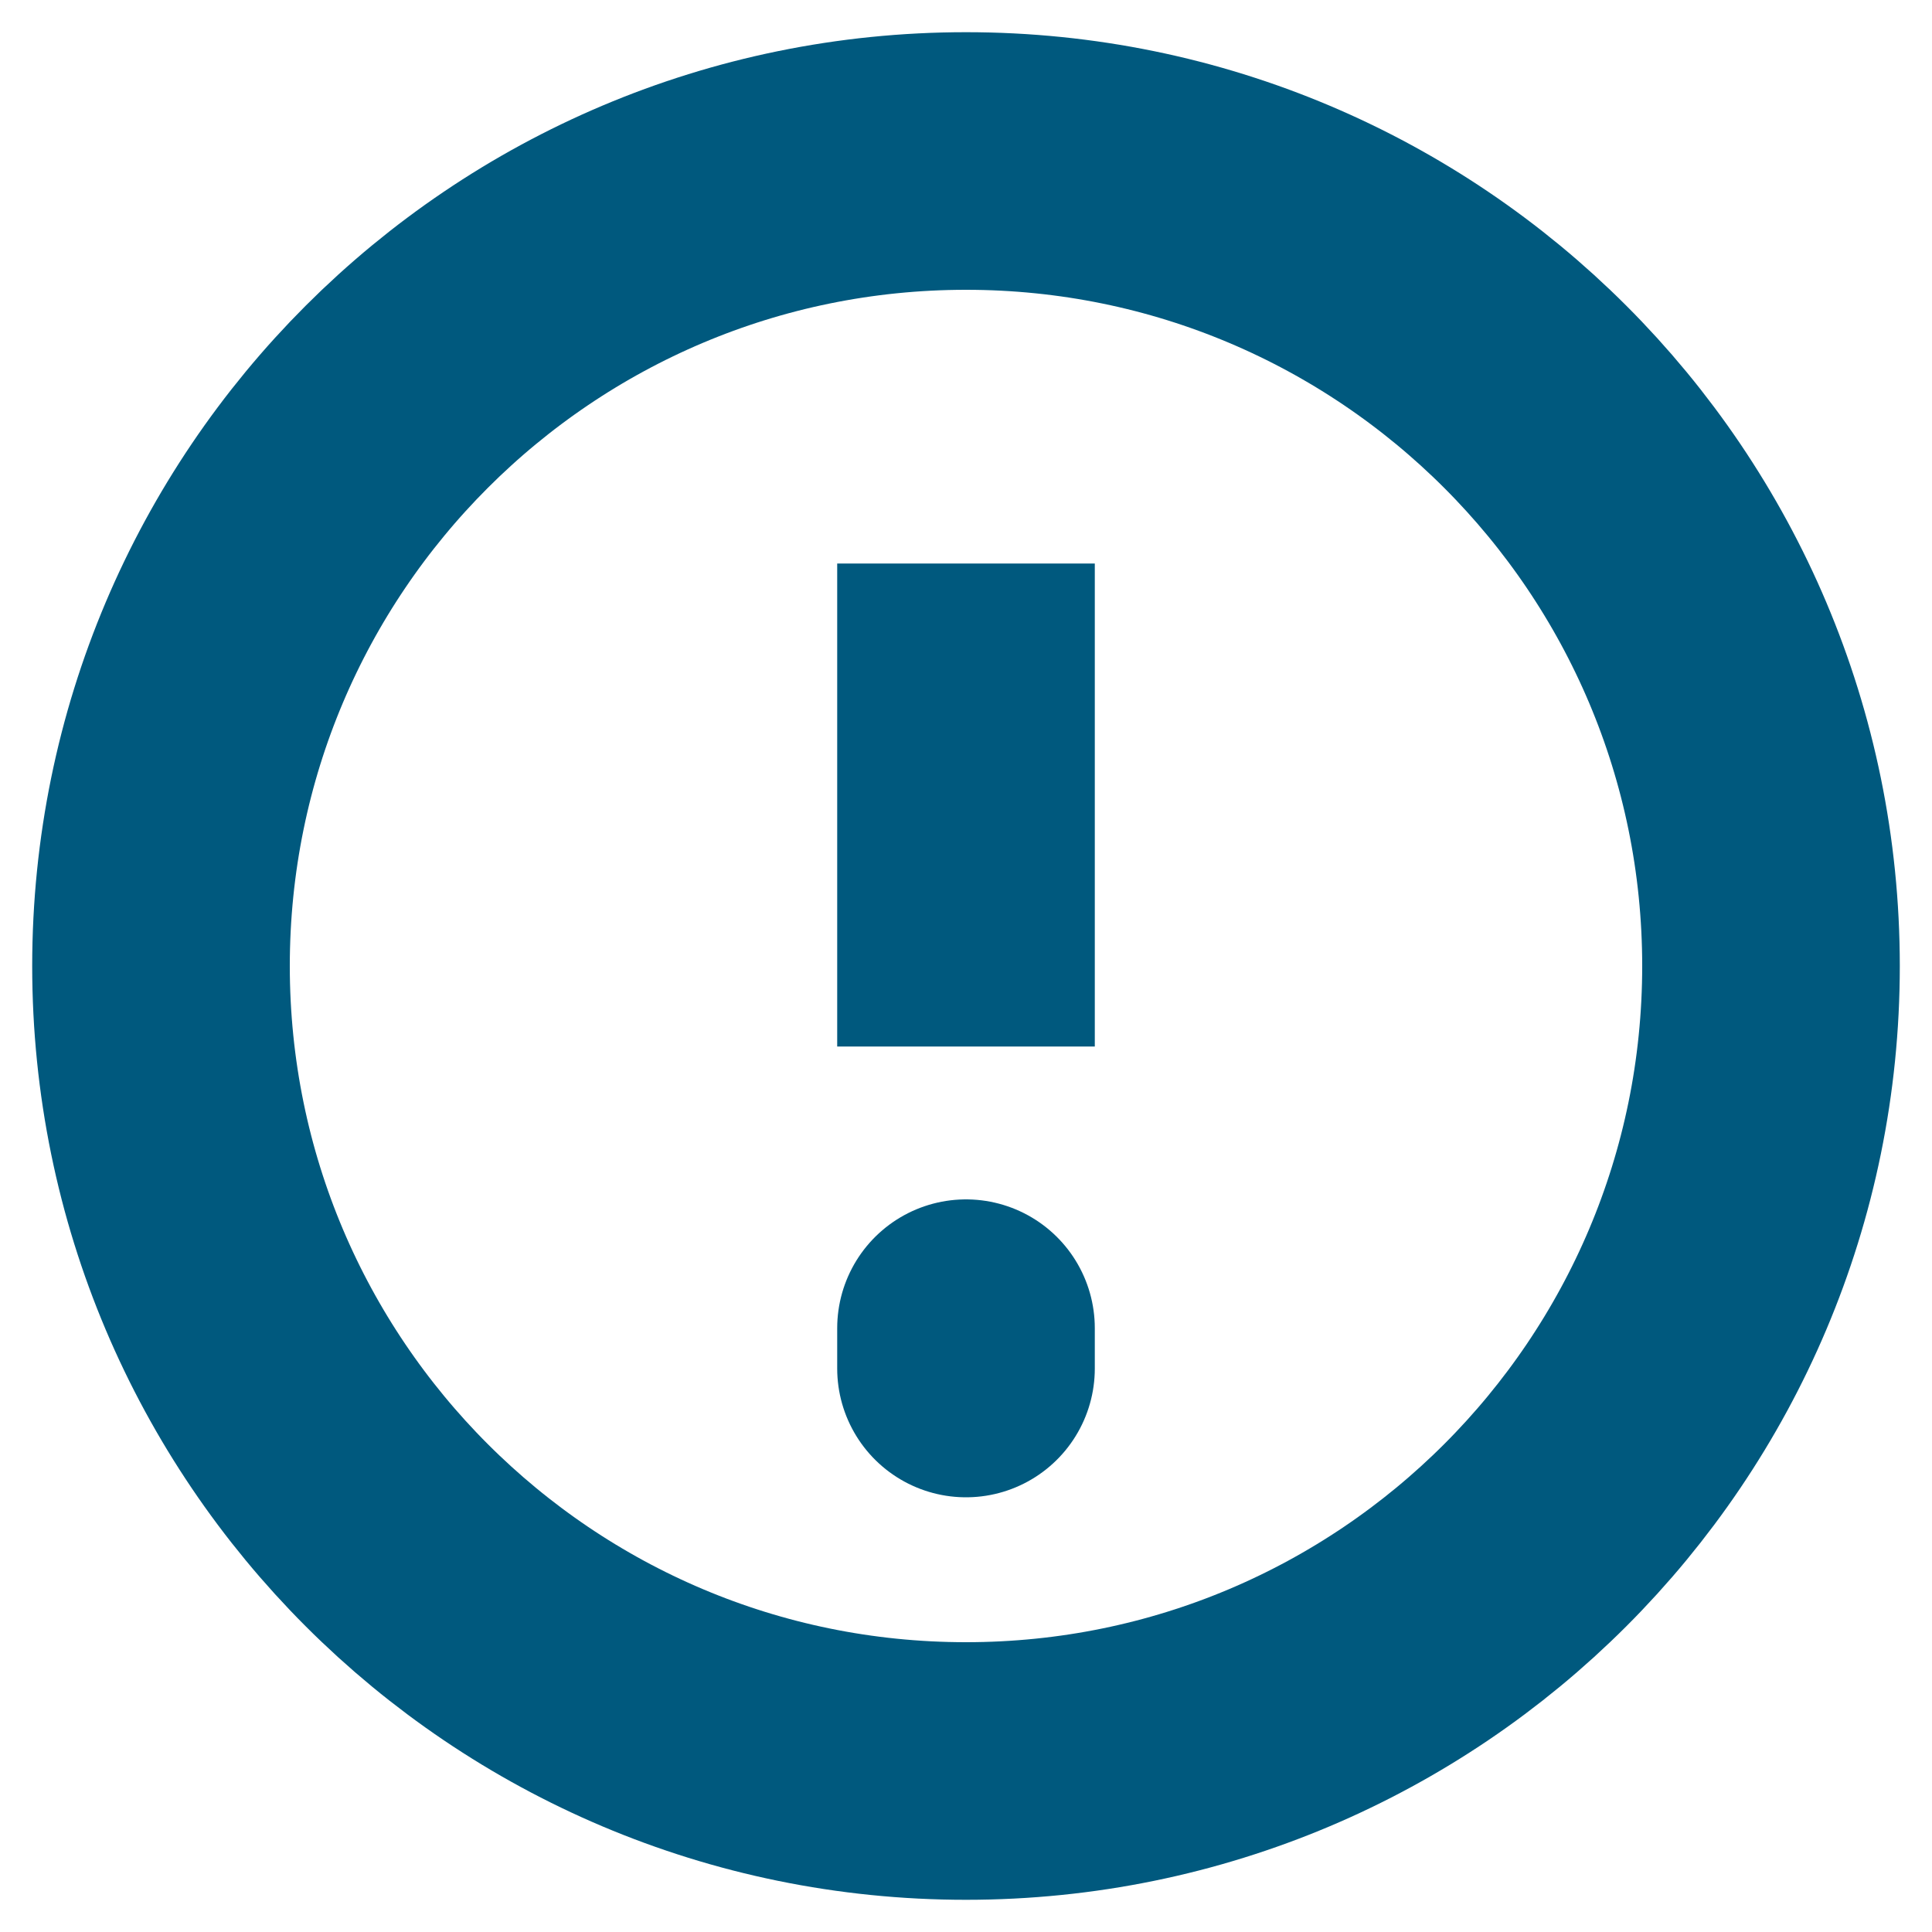 <svg width="20" height="20" viewBox="0 0 15 15" fill="none" xmlns="http://www.w3.org/2000/svg">
<path d="M7.5 13.75C10.952 13.75 13.75 10.952 13.75 7.5C13.75 4.048 10.952 1.25 7.5 1.25C4.048 1.25 1.25 4.048 1.25 7.5C1.25 10.952 4.048 13.75 7.5 13.75Z" stroke="#00597e" stroke-width="2"/>
<path d="M7.5 10.312V10.625M7.5 4.375V8.125V4.375Z" stroke="#00597e" stroke-width="2" stroke-linecap="round"/>
</svg>
